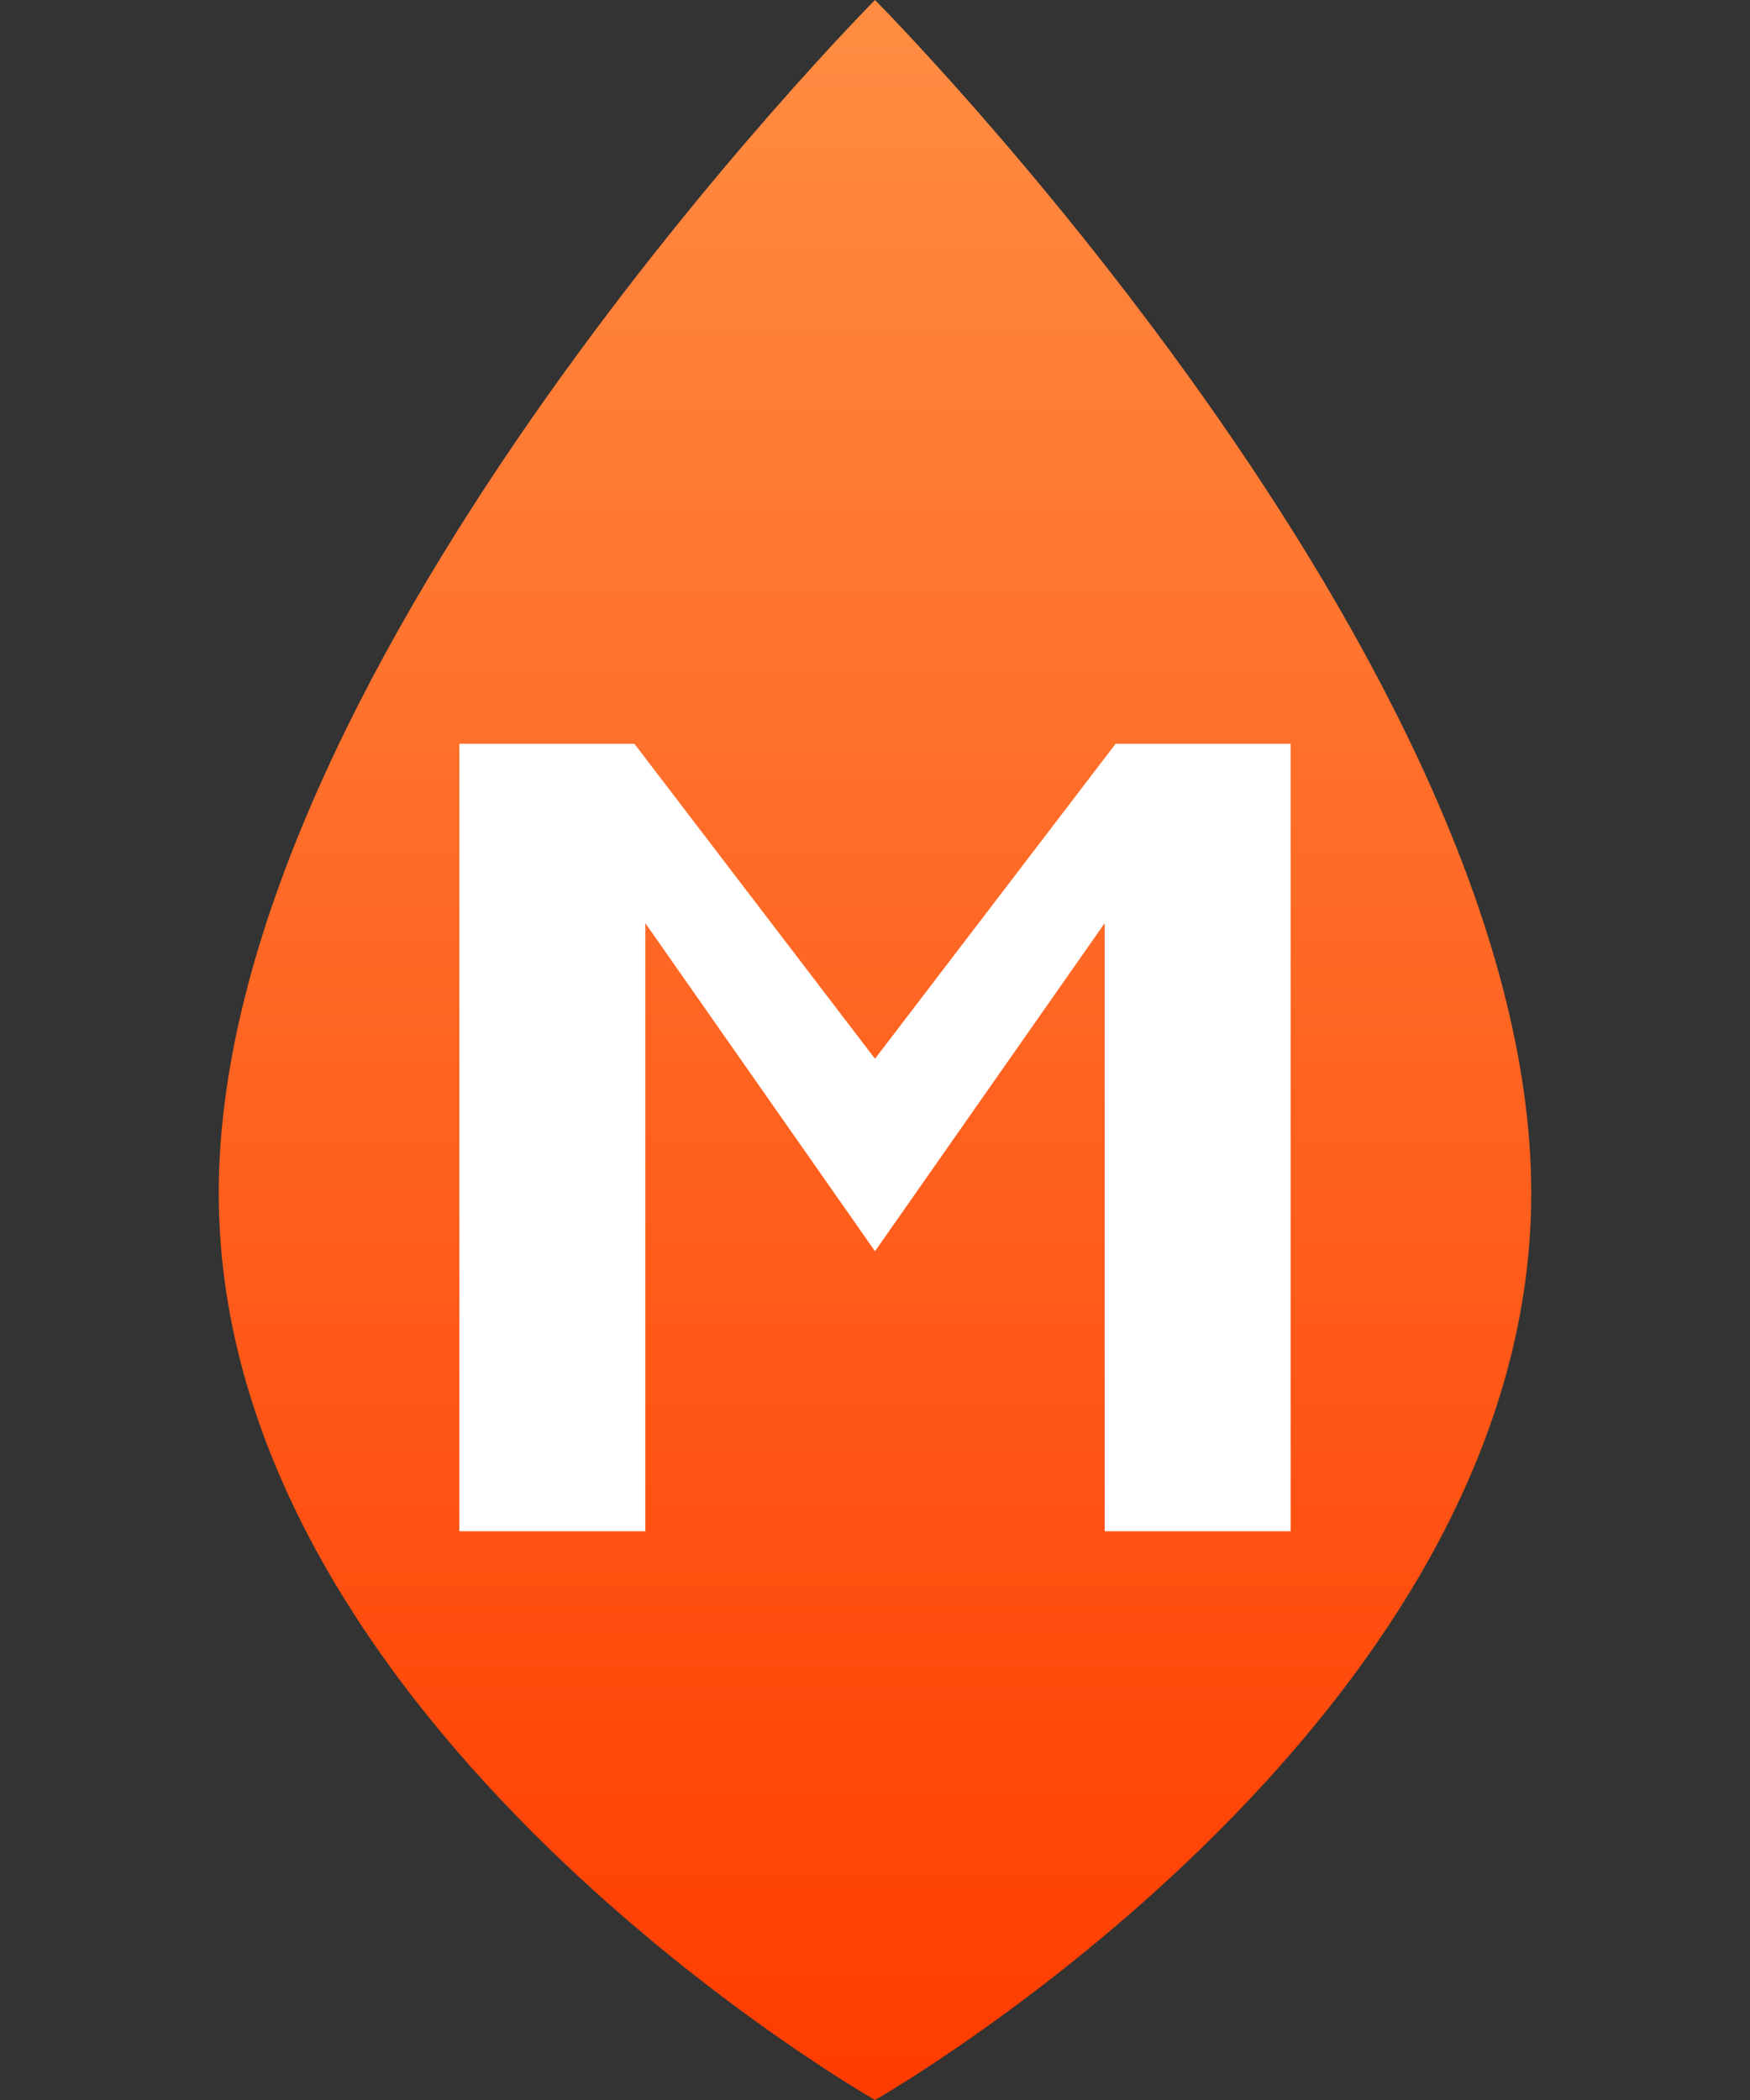 <svg width="80" height="96" viewBox="0 0 80 96" fill="none" xmlns="http://www.w3.org/2000/svg">
  <rect x="0" y="0" width="80" height="96" fill="#333333" stroke="none"/>
  <defs>
    <linearGradient id="logo-gradient" x1="50%" y1="0%" x2="50%" y2="100%">
      <stop offset="0%" stop-color="#FF8C42" />
      <stop offset="100%" stop-color="#FF3C00" />
    </linearGradient>
  </defs>
  <path d="M40 0C40 0 10 30.182 10 54.545C10 78.909 40 96 40 96C40 96 70 78.909 70 54.545C70 30.182 40 0 40 0Z" fill="url(#logo-gradient)" />
  <path d="M29.5 70V42.2L40 57.2L50.5 42.2V70H59V34H51L40 48.4L29 34H21V70H29.5Z" fill="white" />
</svg>
